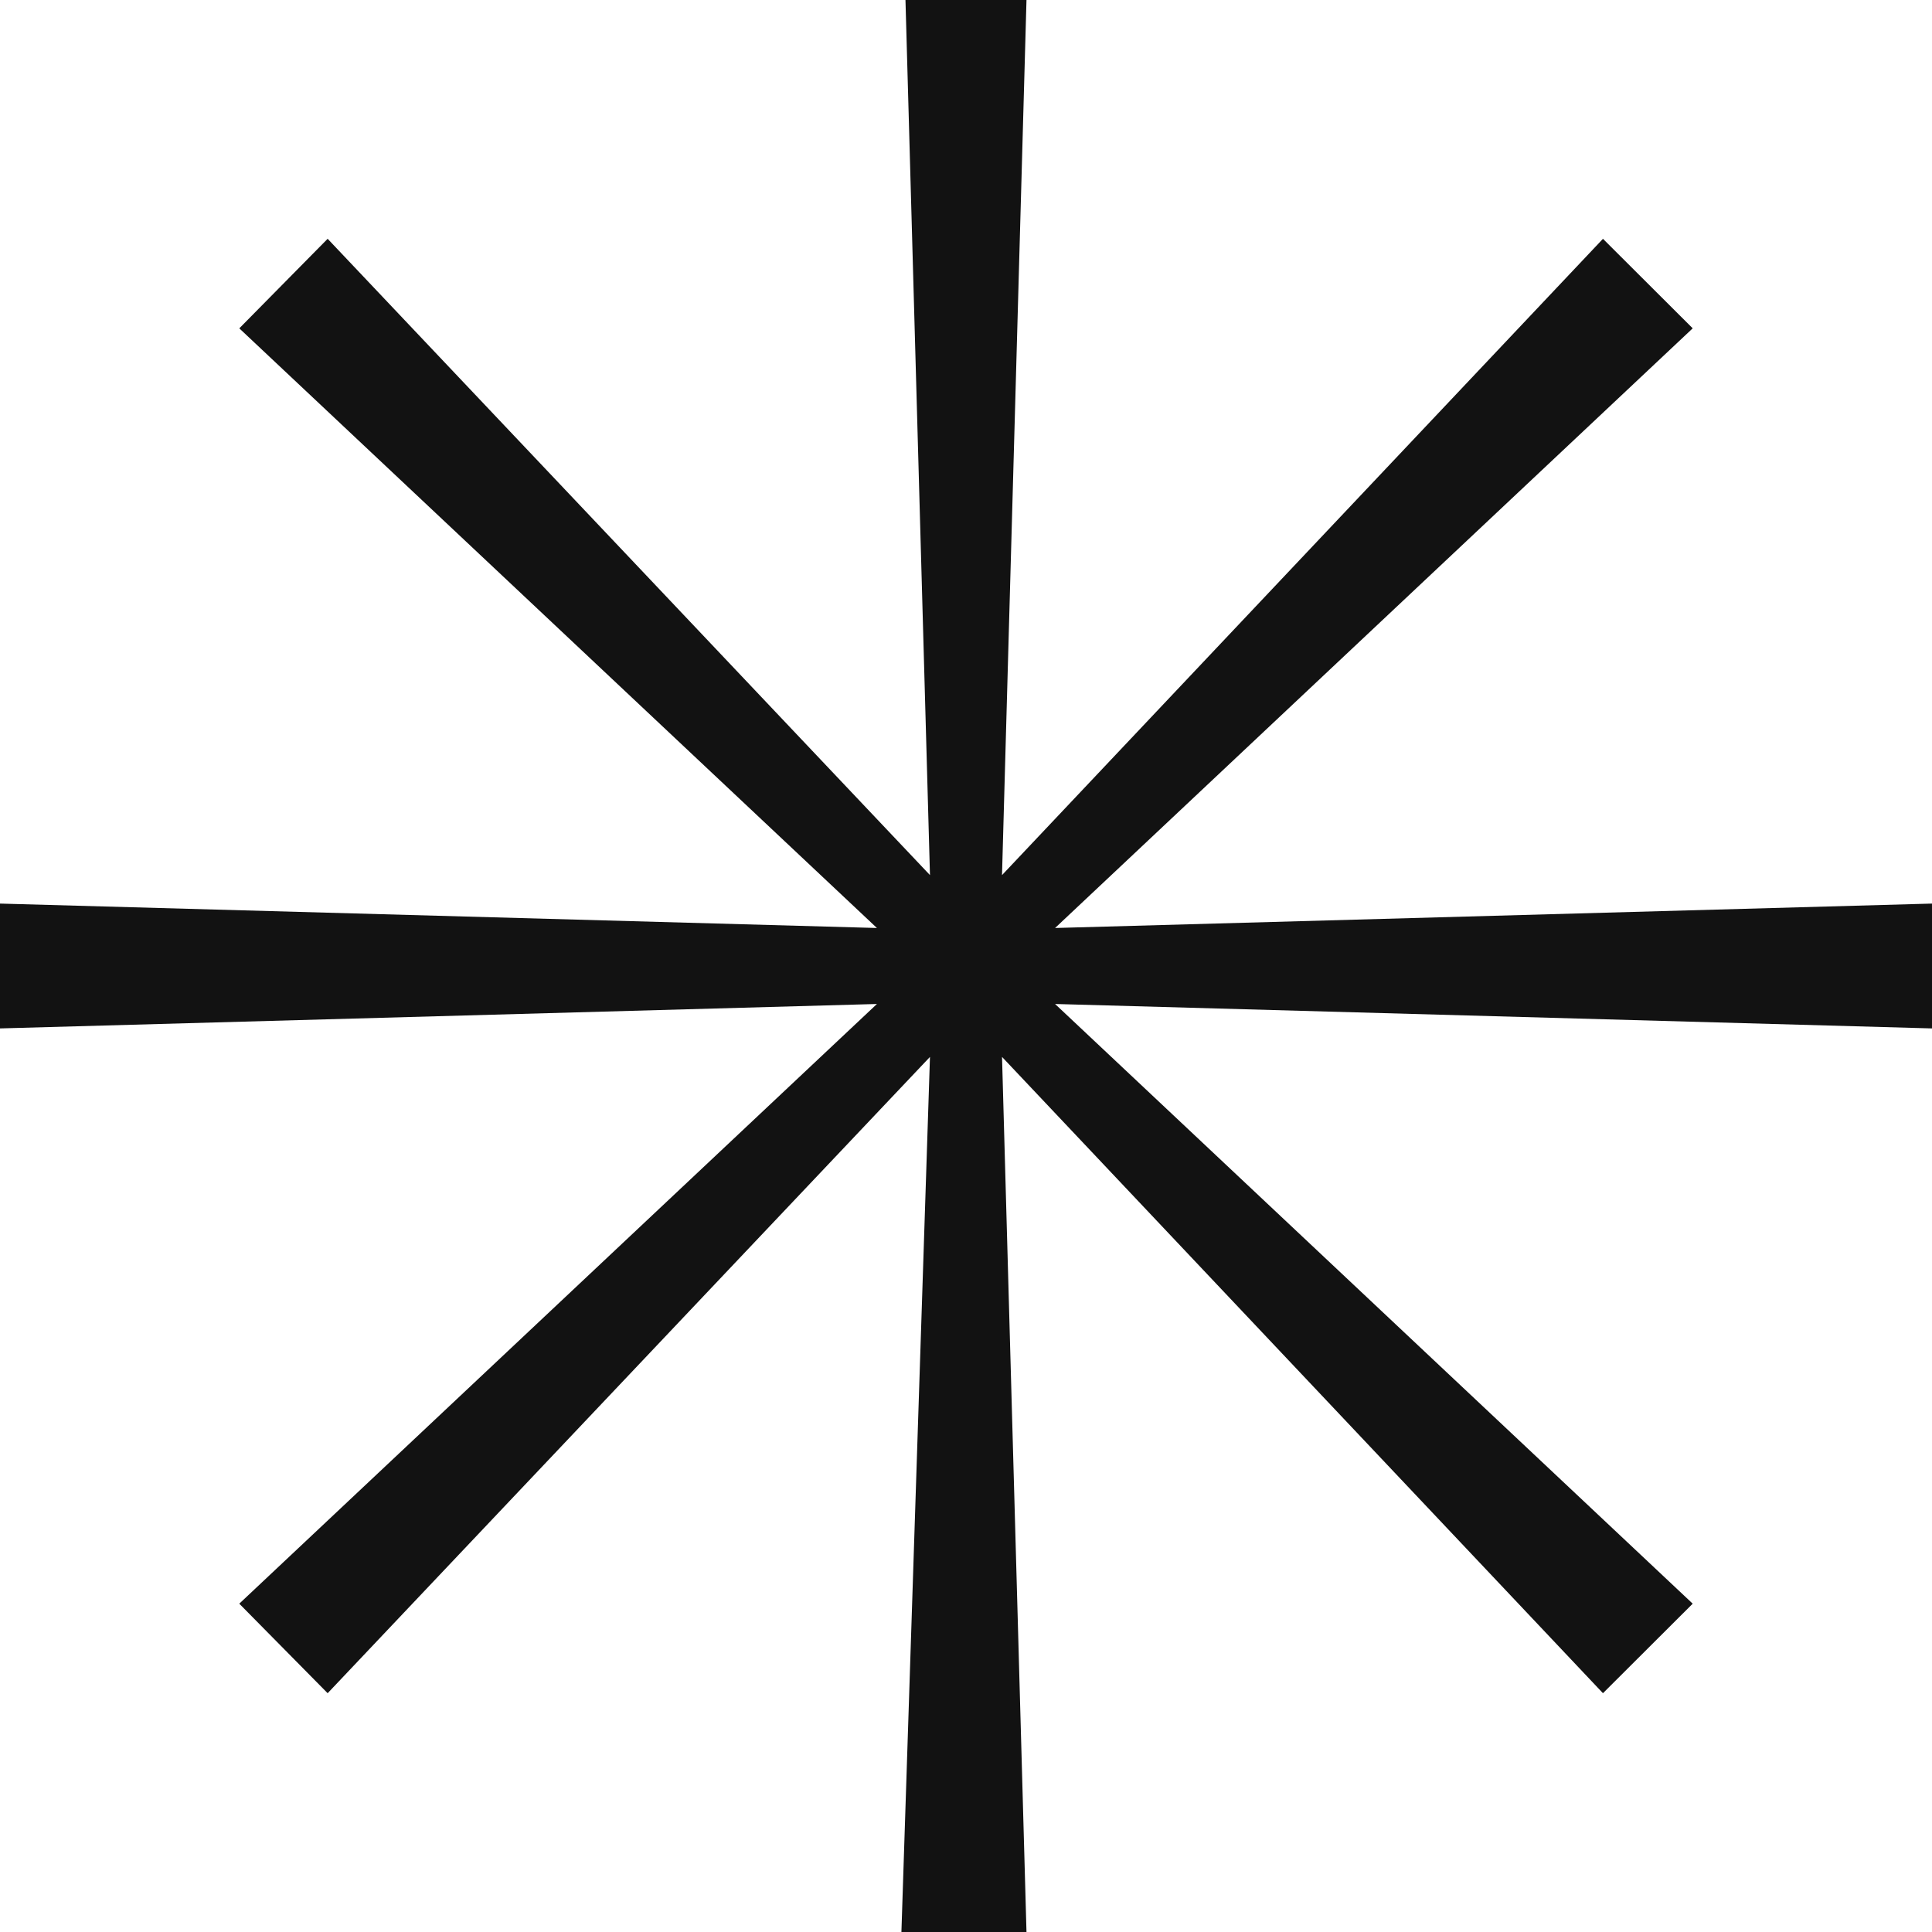 <svg width="100" height="100" viewBox="0 0 100 100" fill="none" xmlns="http://www.w3.org/2000/svg">
<path id="Vector" d="M53.131 1.01545e-06L51.864 45.295L82.969 12.361L87.614 16.994L54.61 48.033L100 46.769L100 53.231L54.61 51.966L87.614 83.006L82.969 87.64L51.865 54.706L53.131 100L46.657 100L48.135 54.706L16.959 87.64L12.385 83.006L45.39 51.966L-2.04436e-06 53.231L-2.32678e-06 46.769L45.39 48.033L12.386 16.995L16.959 12.36L48.135 45.295L46.867 0.001L53.131 1.01545e-06Z" fill="#121212"/>
</svg>
